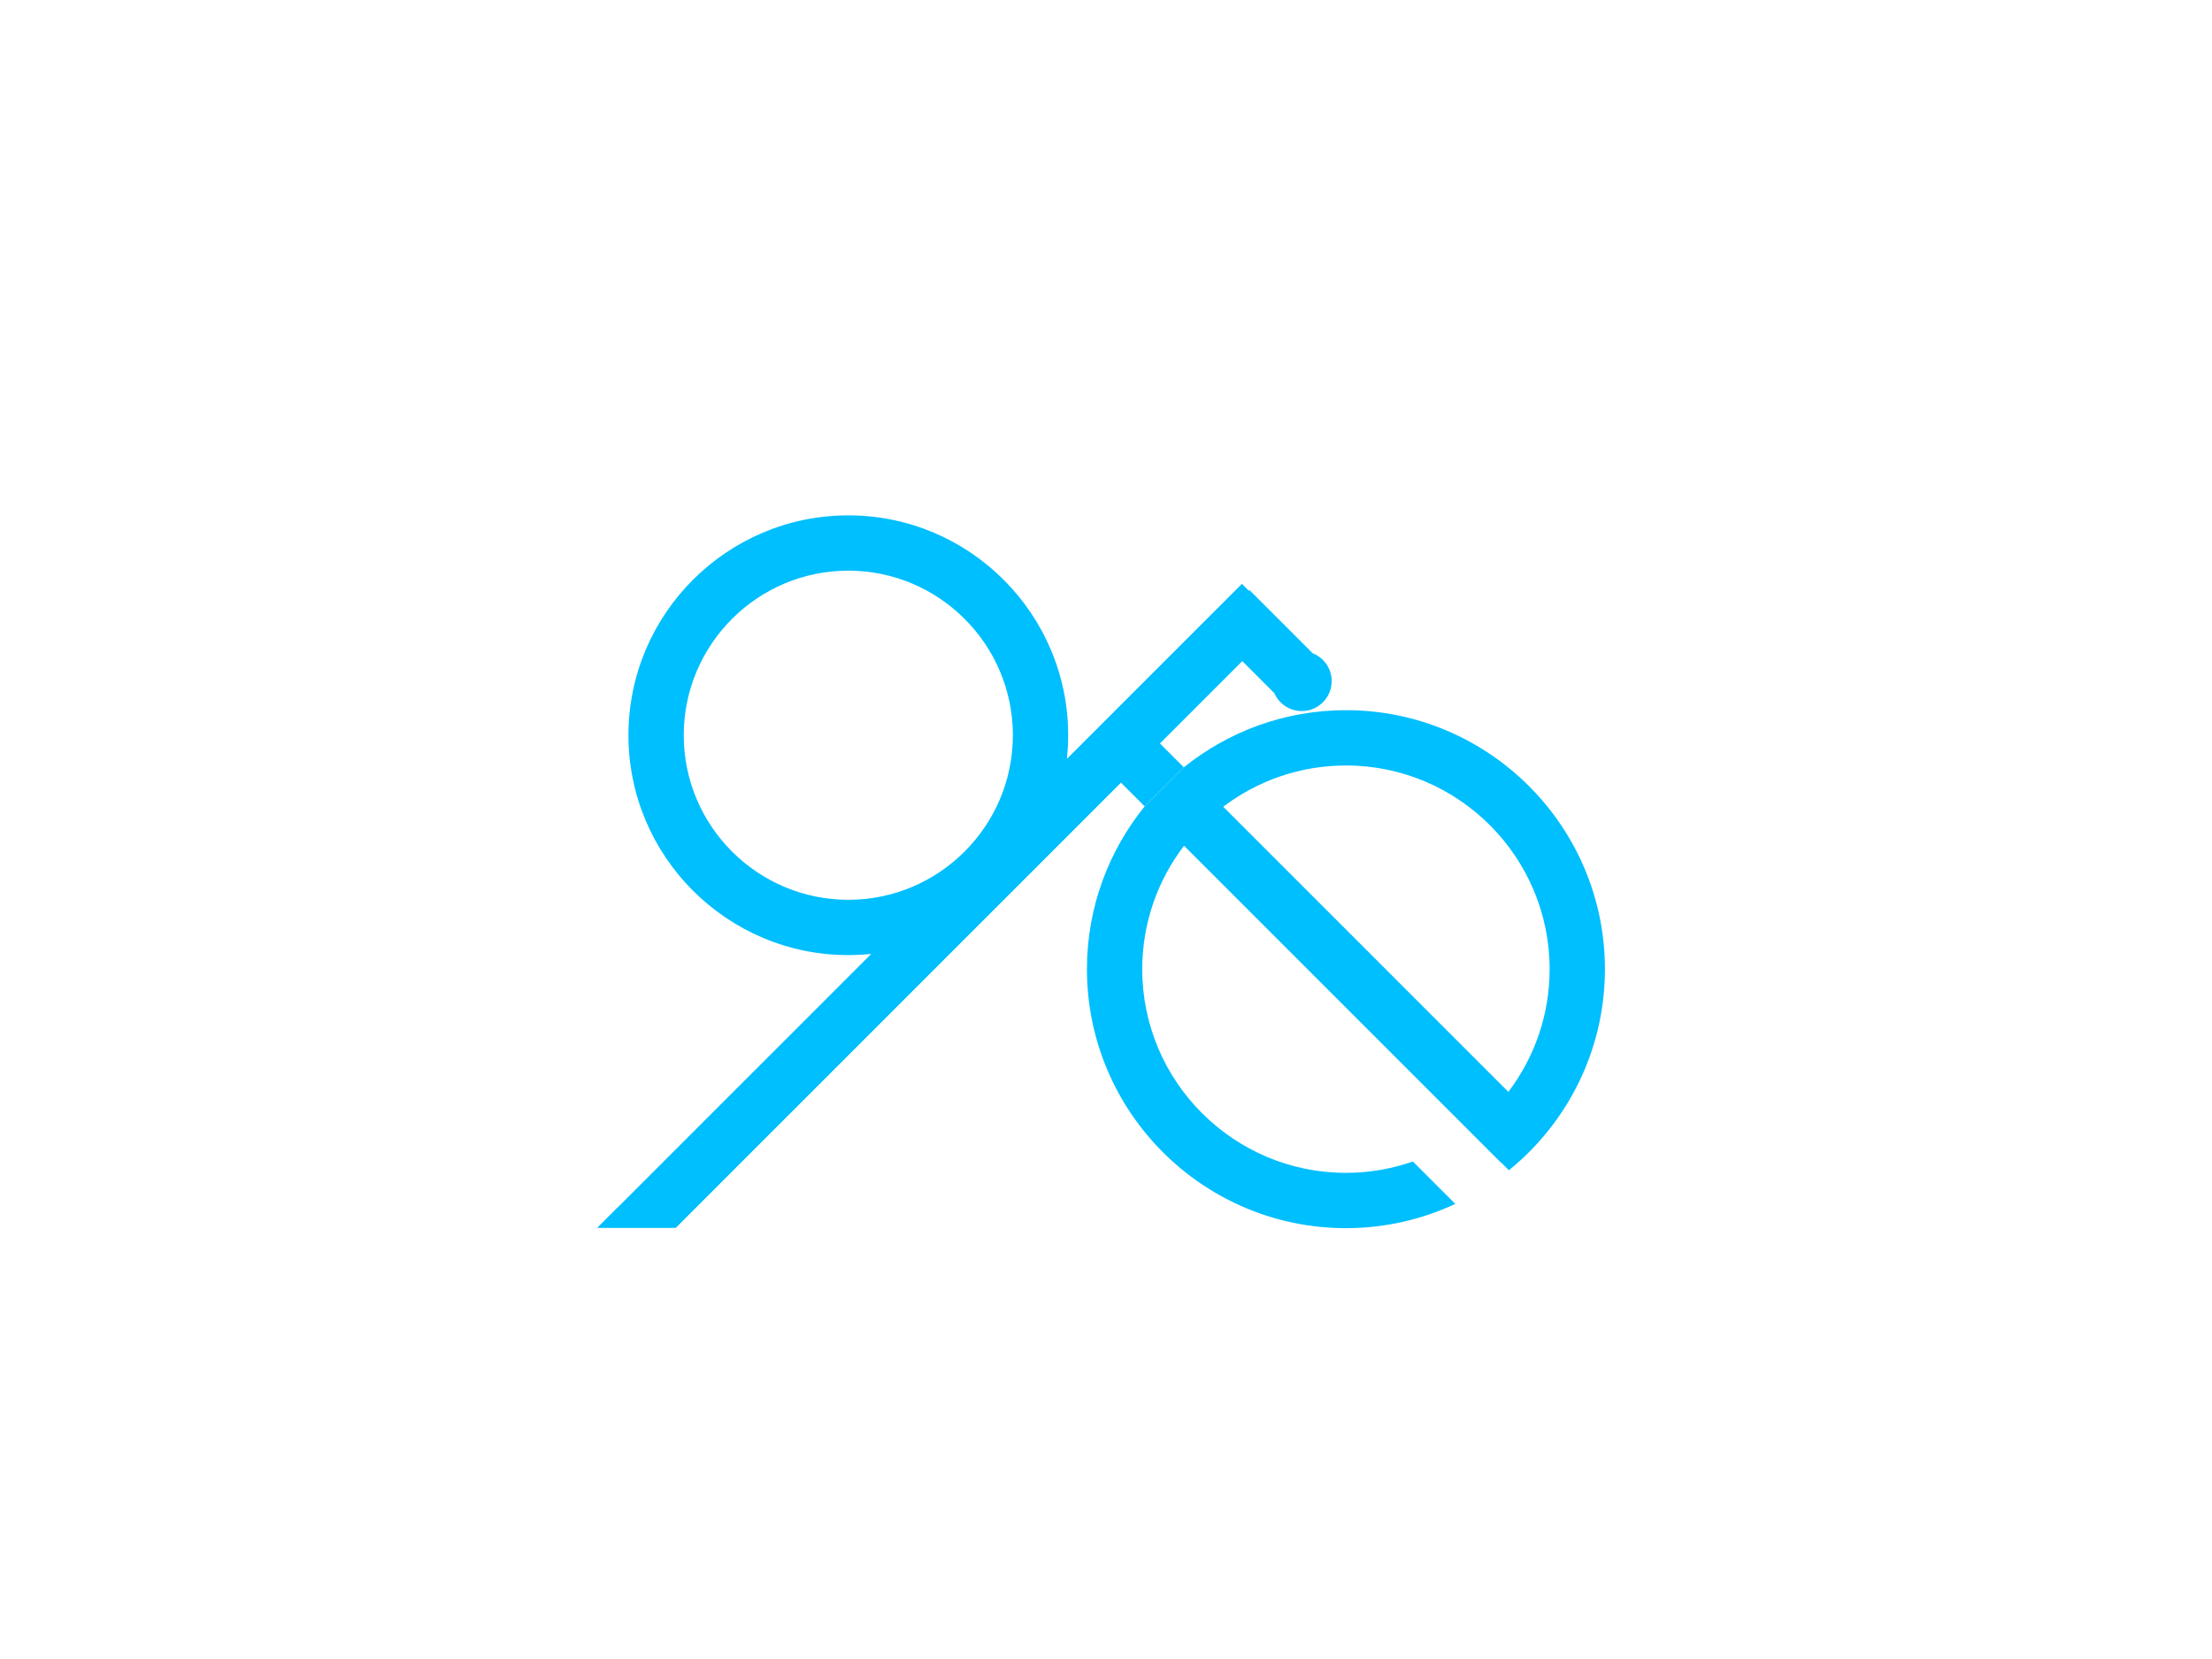 <?xml version="1.0" encoding="utf-8"?>
<!-- Generator: Adobe Illustrator 15.0.0, SVG Export Plug-In . SVG Version: 6.00 Build 0)  -->
<!DOCTYPE svg PUBLIC "-//W3C//DTD SVG 1.1//EN" "http://www.w3.org/Graphics/SVG/1.1/DTD/svg11.dtd">
<svg version="1.1" id="图层_1" xmlns="http://www.w3.org/2000/svg" xmlns:xlink="http://www.w3.org/1999/xlink" x="0px" y="0px"
	 width="800px" height="600px" viewBox="0 0 800 600" enable-background="new 0 0 800 600" xml:space="preserve">
<path fill="#00BFFE" d="M385.884,274.222c0.285-2.735,0.437-5.509,0.437-8.318c0-43.846-35.671-79.517-79.517-79.517
	c-43.846,0-79.517,35.671-79.517,79.517c0,43.846,35.671,79.518,79.517,79.518c2.809,0,5.583-0.15,8.318-0.437L216.106,444h28.285
	l160.978-160.979 M306.803,325.422c-32.818,0-59.517-26.699-59.517-59.518c0-32.818,26.699-59.517,59.517-59.517
	c32.818,0,59.517,26.699,59.517,59.517C366.32,298.723,339.621,325.422,306.803,325.422z"/>
<path fill="#00BFFE" d="M135.5,216.167"/>
<path fill="#00BFFE" d="M413.984,291.637c-13.045,16.098-20.875,36.586-20.875,58.874c0,51.648,42.02,93.668,93.668,93.668
	c14.123,0,27.522-3.147,39.544-8.771l-15.335-15.336c-7.588,2.647-15.729,4.105-24.209,4.105c-40.621,0-73.669-33.047-73.669-73.668
	c0-16.769,5.644-32.238,15.115-44.633L542.84,420.491l0.063-0.062l2.816,2.817c21.169-17.188,34.725-43.408,34.725-72.738
	c0-51.646-42.019-93.666-93.665-93.666c-22.173,0-42.566,7.749-58.627,20.674 M545.521,394.887L442.395,291.763
	c12.354-9.355,27.729-14.917,44.385-14.917c40.619,0,73.665,33.045,73.665,73.666C560.443,367.166,554.878,382.538,545.521,394.887z
	"/>
<g>
	<path fill="#00BFFE" d="M474.73,236.251l-22.828-22.824l-0.234,0.235l-2.51-2.51L223.51,436.801l-0.103-0.103L216.106,444h28.285
		l160.978-160.979l8.615,8.616l14.167-14.117l-8.642-8.64l29.781-29.781l11.587,11.585c1.68,3.812,5.488,6.482,9.913,6.482
		c5.974,0,10.834-4.86,10.834-10.834C481.625,241.749,478.76,237.832,474.73,236.251z"/>
</g>
</svg>
